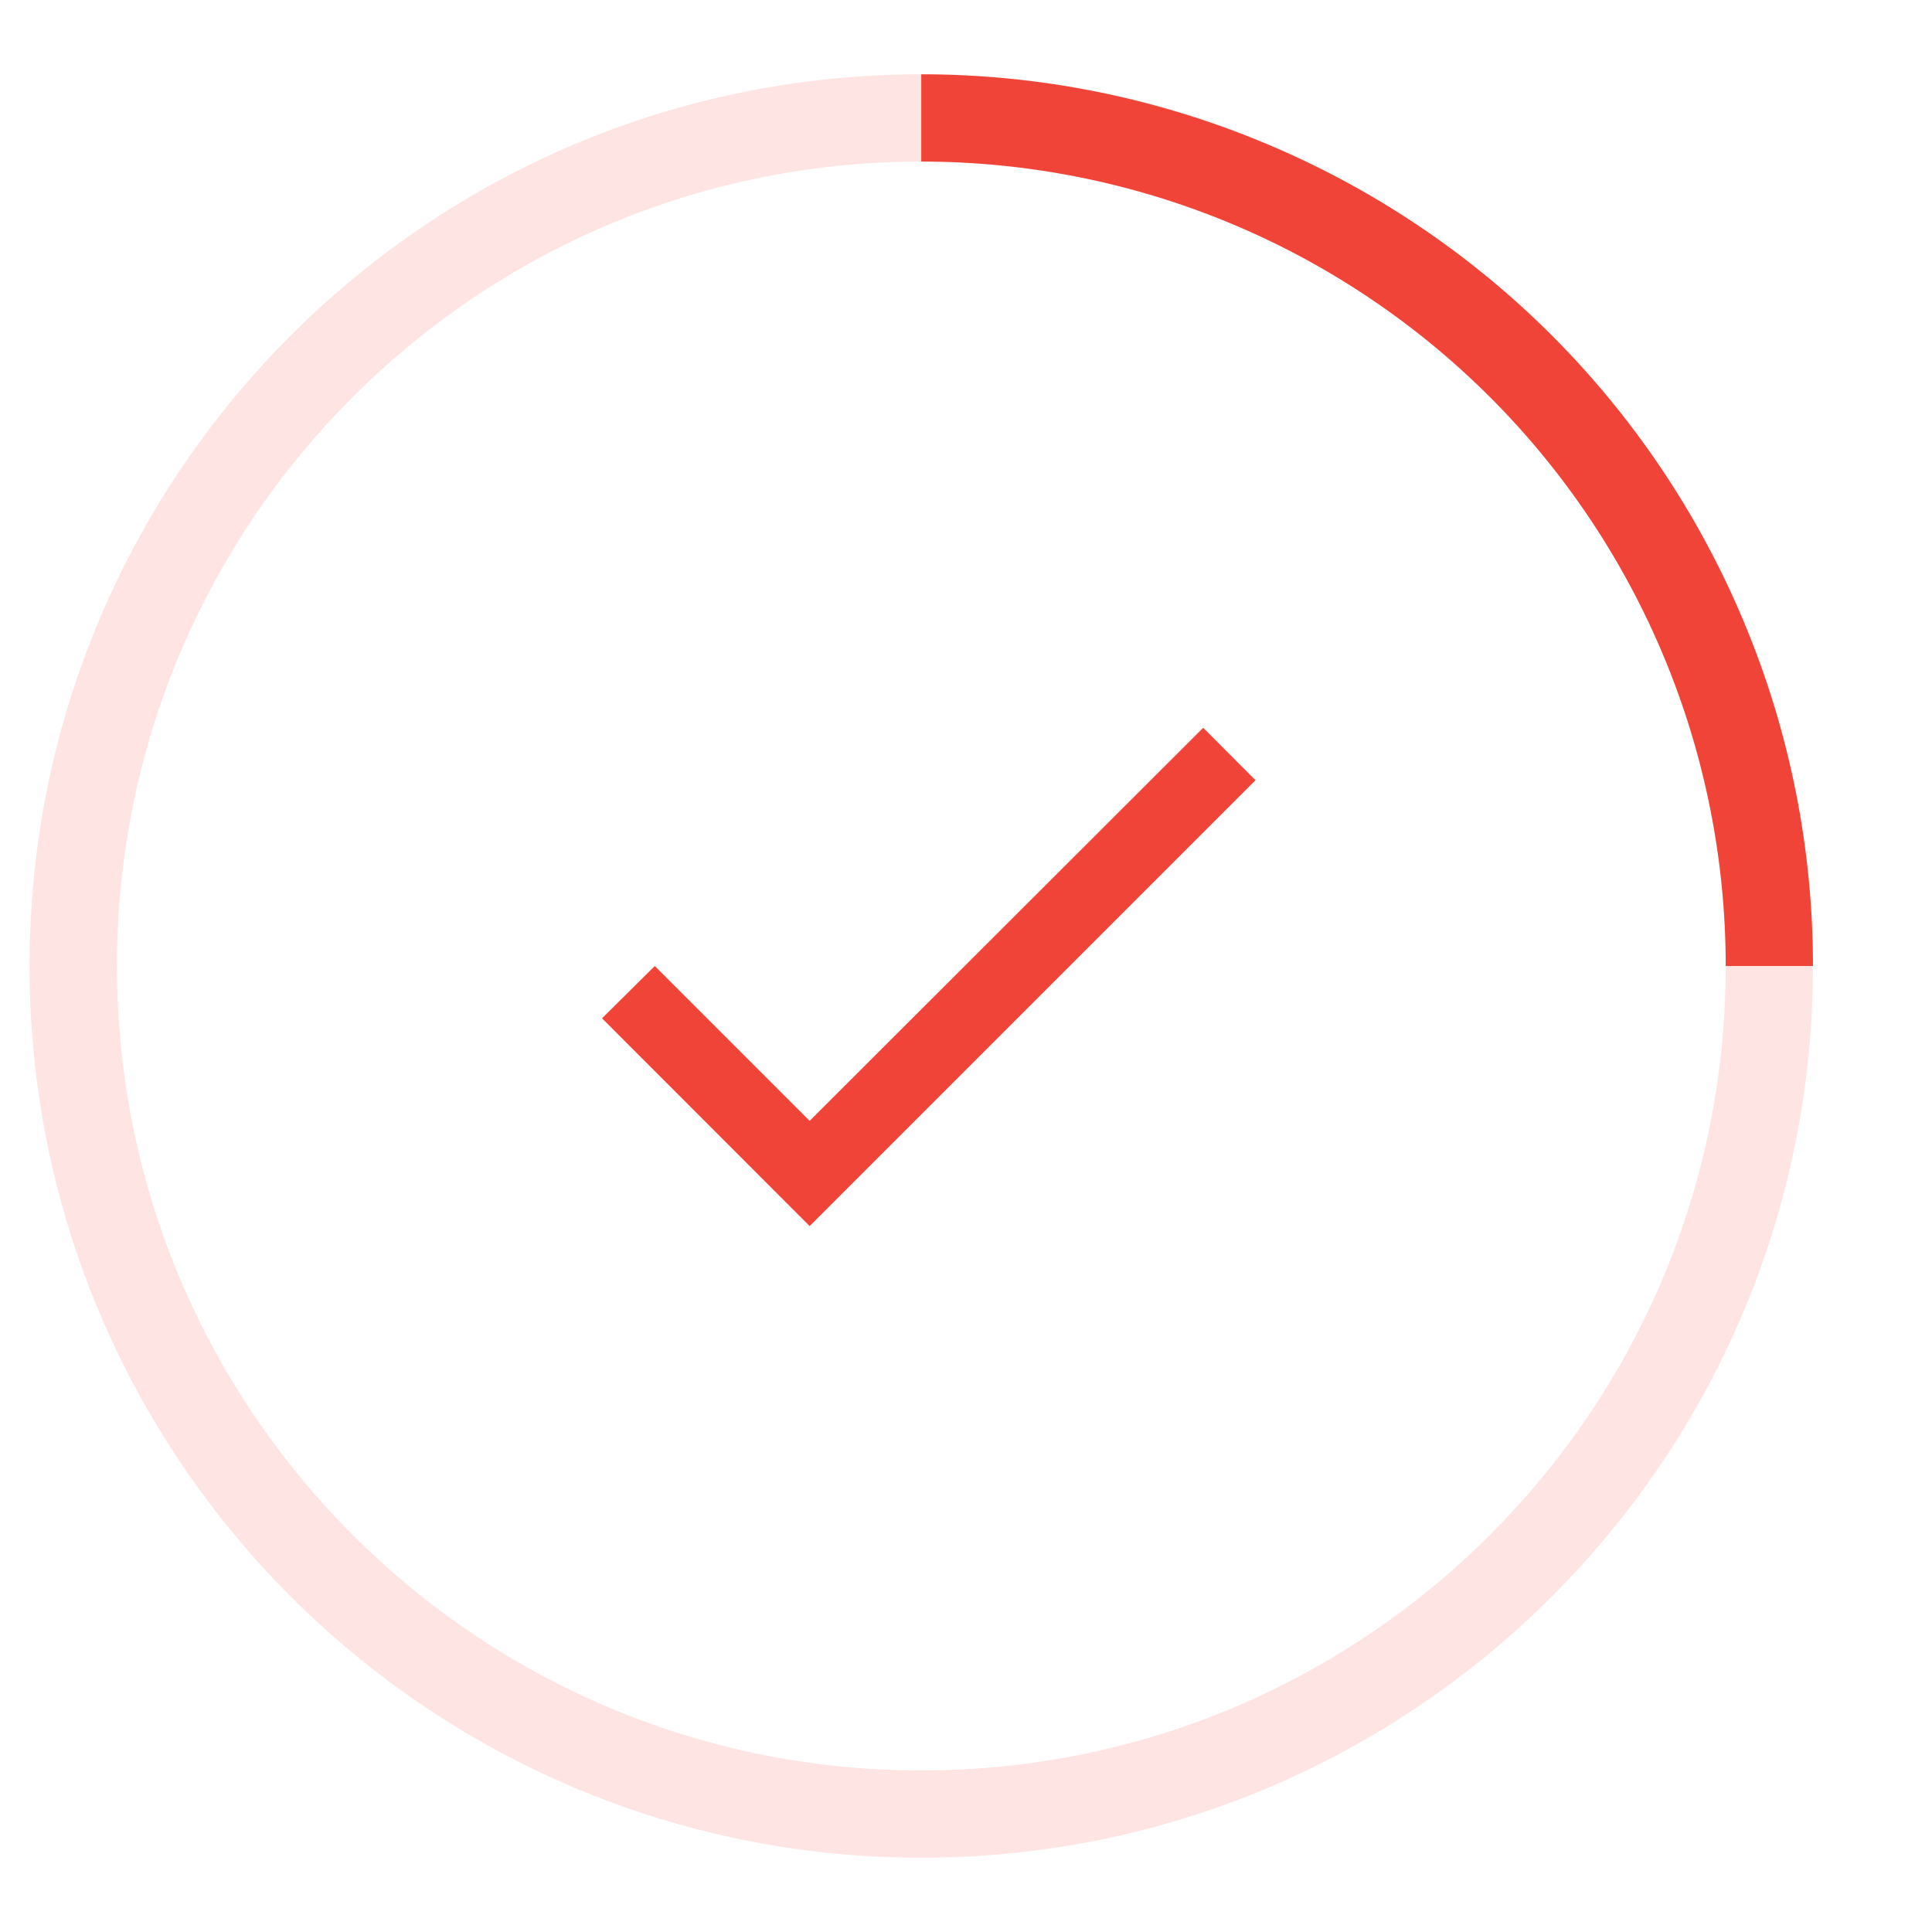 <svg width="13" height="13" viewBox="0 0 13 13" fill="none" xmlns="http://www.w3.org/2000/svg">
<path d="M12.199 6.5C12.199 9.814 9.513 12.5 6.199 12.5C2.886 12.5 0.199 9.814 0.199 6.5C0.199 3.186 2.886 0.5 6.199 0.5C9.513 0.5 12.199 3.186 12.199 6.5ZM0.787 6.5C0.787 9.489 3.21 11.913 6.199 11.913C9.189 11.913 11.612 9.489 11.612 6.5C11.612 3.511 9.189 1.087 6.199 1.087C3.21 1.087 0.787 3.511 0.787 6.5Z" fill="#FEE4E2"/>
<path d="M12.199 6.5C12.199 5.712 12.044 4.932 11.742 4.204C11.441 3.476 10.999 2.815 10.442 2.257C9.885 1.7 9.223 1.258 8.495 0.957C7.767 0.655 6.987 0.5 6.199 0.5L6.199 1.087C6.91 1.087 7.614 1.227 8.271 1.499C8.927 1.771 9.524 2.17 10.027 2.673C10.529 3.175 10.928 3.772 11.2 4.429C11.472 5.085 11.612 5.789 11.612 6.5H12.199Z" fill="#F04438"/>
<g clip-path="url(#clip0_460_2340)">
<path d="M5.448 7.542L4.406 6.5L4.051 6.852L5.448 8.25L8.448 5.25L8.096 4.897L5.448 7.542Z" fill="#F04438"/>
</g>
<defs>
<clipPath id="clip0_460_2340">
<rect width="6" height="6" fill="white" transform="translate(3.199 3.5)"/>
</clipPath>
</defs>
</svg>
